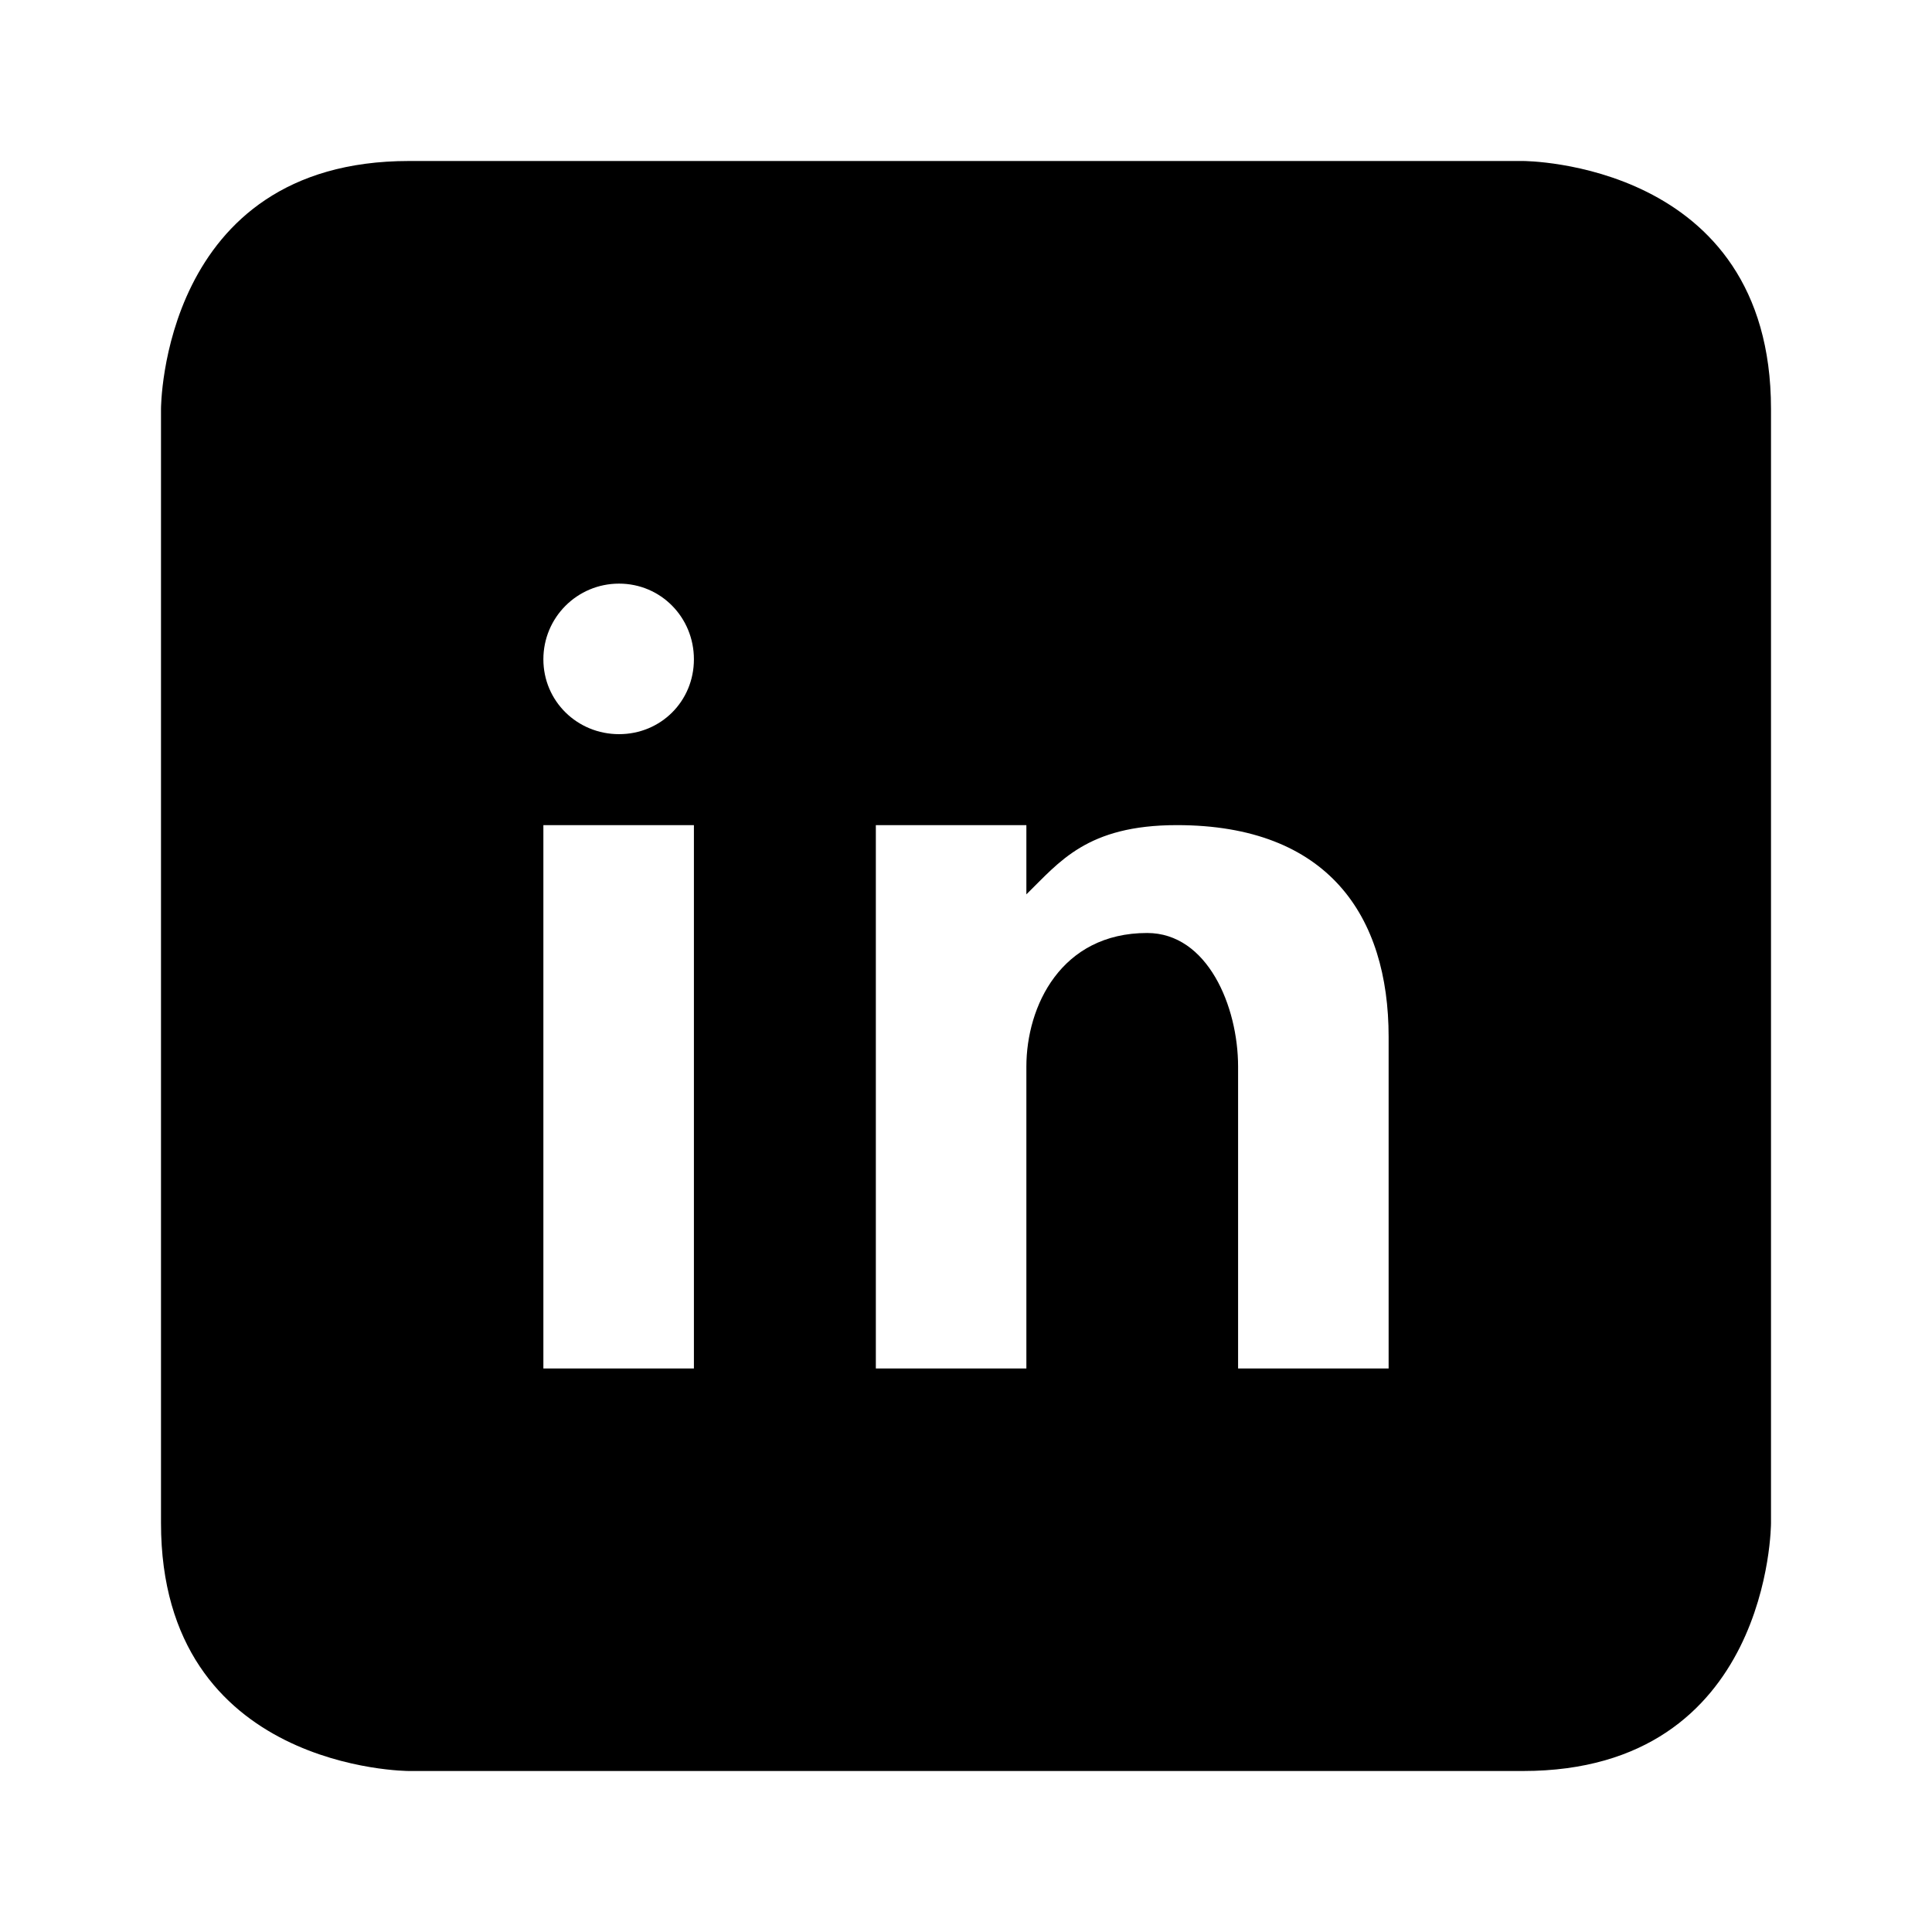 <svg xmlns="http://www.w3.org/2000/svg" xmlns:xlink="http://www.w3.org/1999/xlink" version="1.1"  x="0px" y="0px" width="32" height="32" viewBox="0 0 24 24" style="enable-background:new 0 0 24 24;" xml:space="preserve" viewbox="0 0 32 32">
<path d="M18.92,2H5.08C2,2,2,5.08,2,5.08v13.84C2,22,5.08,22,5.08,22h13.84C22,22,22,18.92,22,18.92V5.08C22,2,18.92,2,18.92,2z   M8.62,17H6.75v-6.75h1.87V17z M7.69,9.12c-0.52,0-0.94-0.41-0.94-0.93s0.42-0.94,0.94-0.94s0.93,0.42,0.93,0.94  S8.21,9.12,7.69,9.12z M17.25,17h-1.87v-3.75c0-0.75-0.38-1.66-1.13-1.66c-1.07,0-1.5,0.91-1.5,1.66V17h-1.87v-6.75h1.87v0.86  c0.41-0.4,0.75-0.86,1.87-0.86c1.88,0,2.63,1.13,2.63,2.63V17z"></path>
</svg>